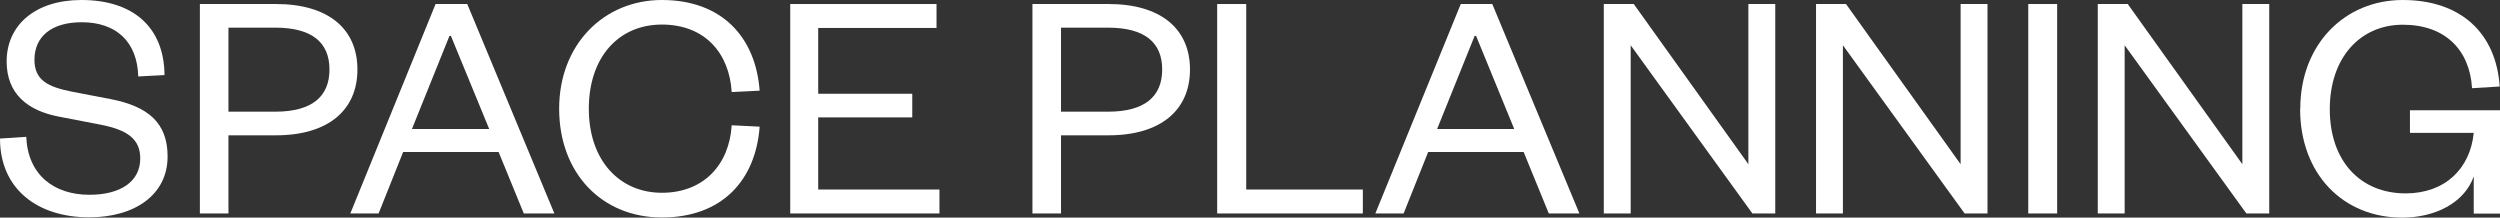 <svg width="448" height="39" viewBox="0 0 448 39" fill="none" xmlns="http://www.w3.org/2000/svg">
<rect x="0" y="0" width="448" height="39" fill="#333333" stroke="none"/>
<path d="M4.706 24.552C5.01 31.388 9.716 34.904 16.027 34.904C21.618 34.904 25.133 32.523 25.133 28.399C25.133 24.939 22.864 23.278 17.992 22.337L10.546 20.898C5.01 19.846 1.19 16.857 1.19 11.016C1.19 4.456 6.366 0 14.587 0C23.998 0 29.424 5.01 29.479 13.452L24.774 13.701C24.608 7.501 20.843 3.986 14.643 3.986C9.217 3.986 6.173 6.56 6.173 10.712C6.173 14.393 8.608 15.583 12.954 16.441L19.736 17.742C26.573 19.043 30.033 22.033 30.033 28.039C30.033 34.959 24.082 38.945 15.971 38.945C6.726 38.945 0 33.879 0 24.828L4.65 24.524L4.706 24.552Z" fill="white"/>
<path d="M40.939 38.253H35.818V0.72H49.464C58.764 0.72 64.051 5.121 64.051 12.456C64.051 19.791 58.737 24.247 49.464 24.247H40.939V38.253ZM49.326 20.012C55.886 20.012 59.041 17.327 59.041 12.456C59.041 7.584 55.886 4.955 49.326 4.955H40.939V20.012H49.326Z" fill="white"/>
<path d="M83.732 0.72L99.343 38.253H93.863L89.351 27.236H72.245L67.844 38.253H62.778L78.058 0.72H83.732ZM87.662 23.112L80.798 6.422H80.549L73.822 23.112H87.662Z" fill="white"/>
<path d="M118.609 0C129.321 0 135.41 6.615 136.13 16.248L131.12 16.497C130.705 9.577 126.359 4.401 118.609 4.401C110.858 4.401 105.516 10.241 105.516 19.486C105.516 28.731 110.997 34.544 118.609 34.544C126.221 34.544 130.705 29.368 131.12 22.448L136.13 22.697C135.41 32.357 129.348 38.972 118.609 38.972C107.869 38.972 100.201 31.056 100.201 19.486C100.201 7.916 108.256 0 118.609 0Z" fill="white"/>
<path d="M168.349 38.253H141.611V0.72H167.824V5.01H146.621V16.801H163.478V21.036H146.621V33.962H168.349V38.253Z" fill="white"/>
<path d="M190.134 38.253H185.013V0.72H198.659C207.959 0.72 213.246 5.121 213.246 12.456C213.246 19.791 207.932 24.247 198.659 24.247H190.134V38.253ZM198.548 20.012C205.108 20.012 208.264 17.327 208.264 12.456C208.264 7.584 205.108 4.955 198.548 4.955H190.134V20.012H198.548Z" fill="white"/>
<path d="M223.322 0.72V33.962H244.22V38.253H218.118V0.72H223.322Z" fill="white"/>
<path d="M267.416 0.72L283.027 38.253H277.547L273.035 27.236H255.929L251.528 38.253H246.462L261.769 0.72H267.416ZM257.534 23.112H271.347L264.51 6.422H264.26L257.534 23.112Z" fill="white"/>
<path d="M313.309 29.423V0.72H318.126V38.253H314.029L292.217 8.11V38.253H287.401V0.72H292.771L313.309 29.423Z" fill="white"/>
<path d="M351.342 29.423V0.72H356.158V38.253H352.061L330.249 8.11V38.253H325.433V0.72H330.803L351.342 29.423Z" fill="white"/>
<path d="M368.642 0.72V38.253H363.465V0.72H368.642Z" fill="white"/>
<path d="M401.83 29.423V0.72H406.646V38.253H402.55L380.738 8.11V38.253H375.921V0.72H381.291L401.83 29.423Z" fill="white"/>
<path d="M412.21 19.486C412.21 7.944 420.182 0 430.562 0C440.942 0 447.308 5.896 447.945 15.5L442.99 15.805C442.575 8.94 438.174 4.429 430.589 4.429C423.005 4.429 417.497 10.269 417.497 19.569C417.497 28.869 422.977 34.654 431.088 34.654C438.118 34.654 442.658 30.253 443.294 23.804H431.863V19.763H448V38.28H443.294V31.61C441.634 36.37 436.319 39 430.479 39C419.877 39 412.182 31.195 412.182 19.514L412.21 19.486Z" fill="white"/>
</svg>
